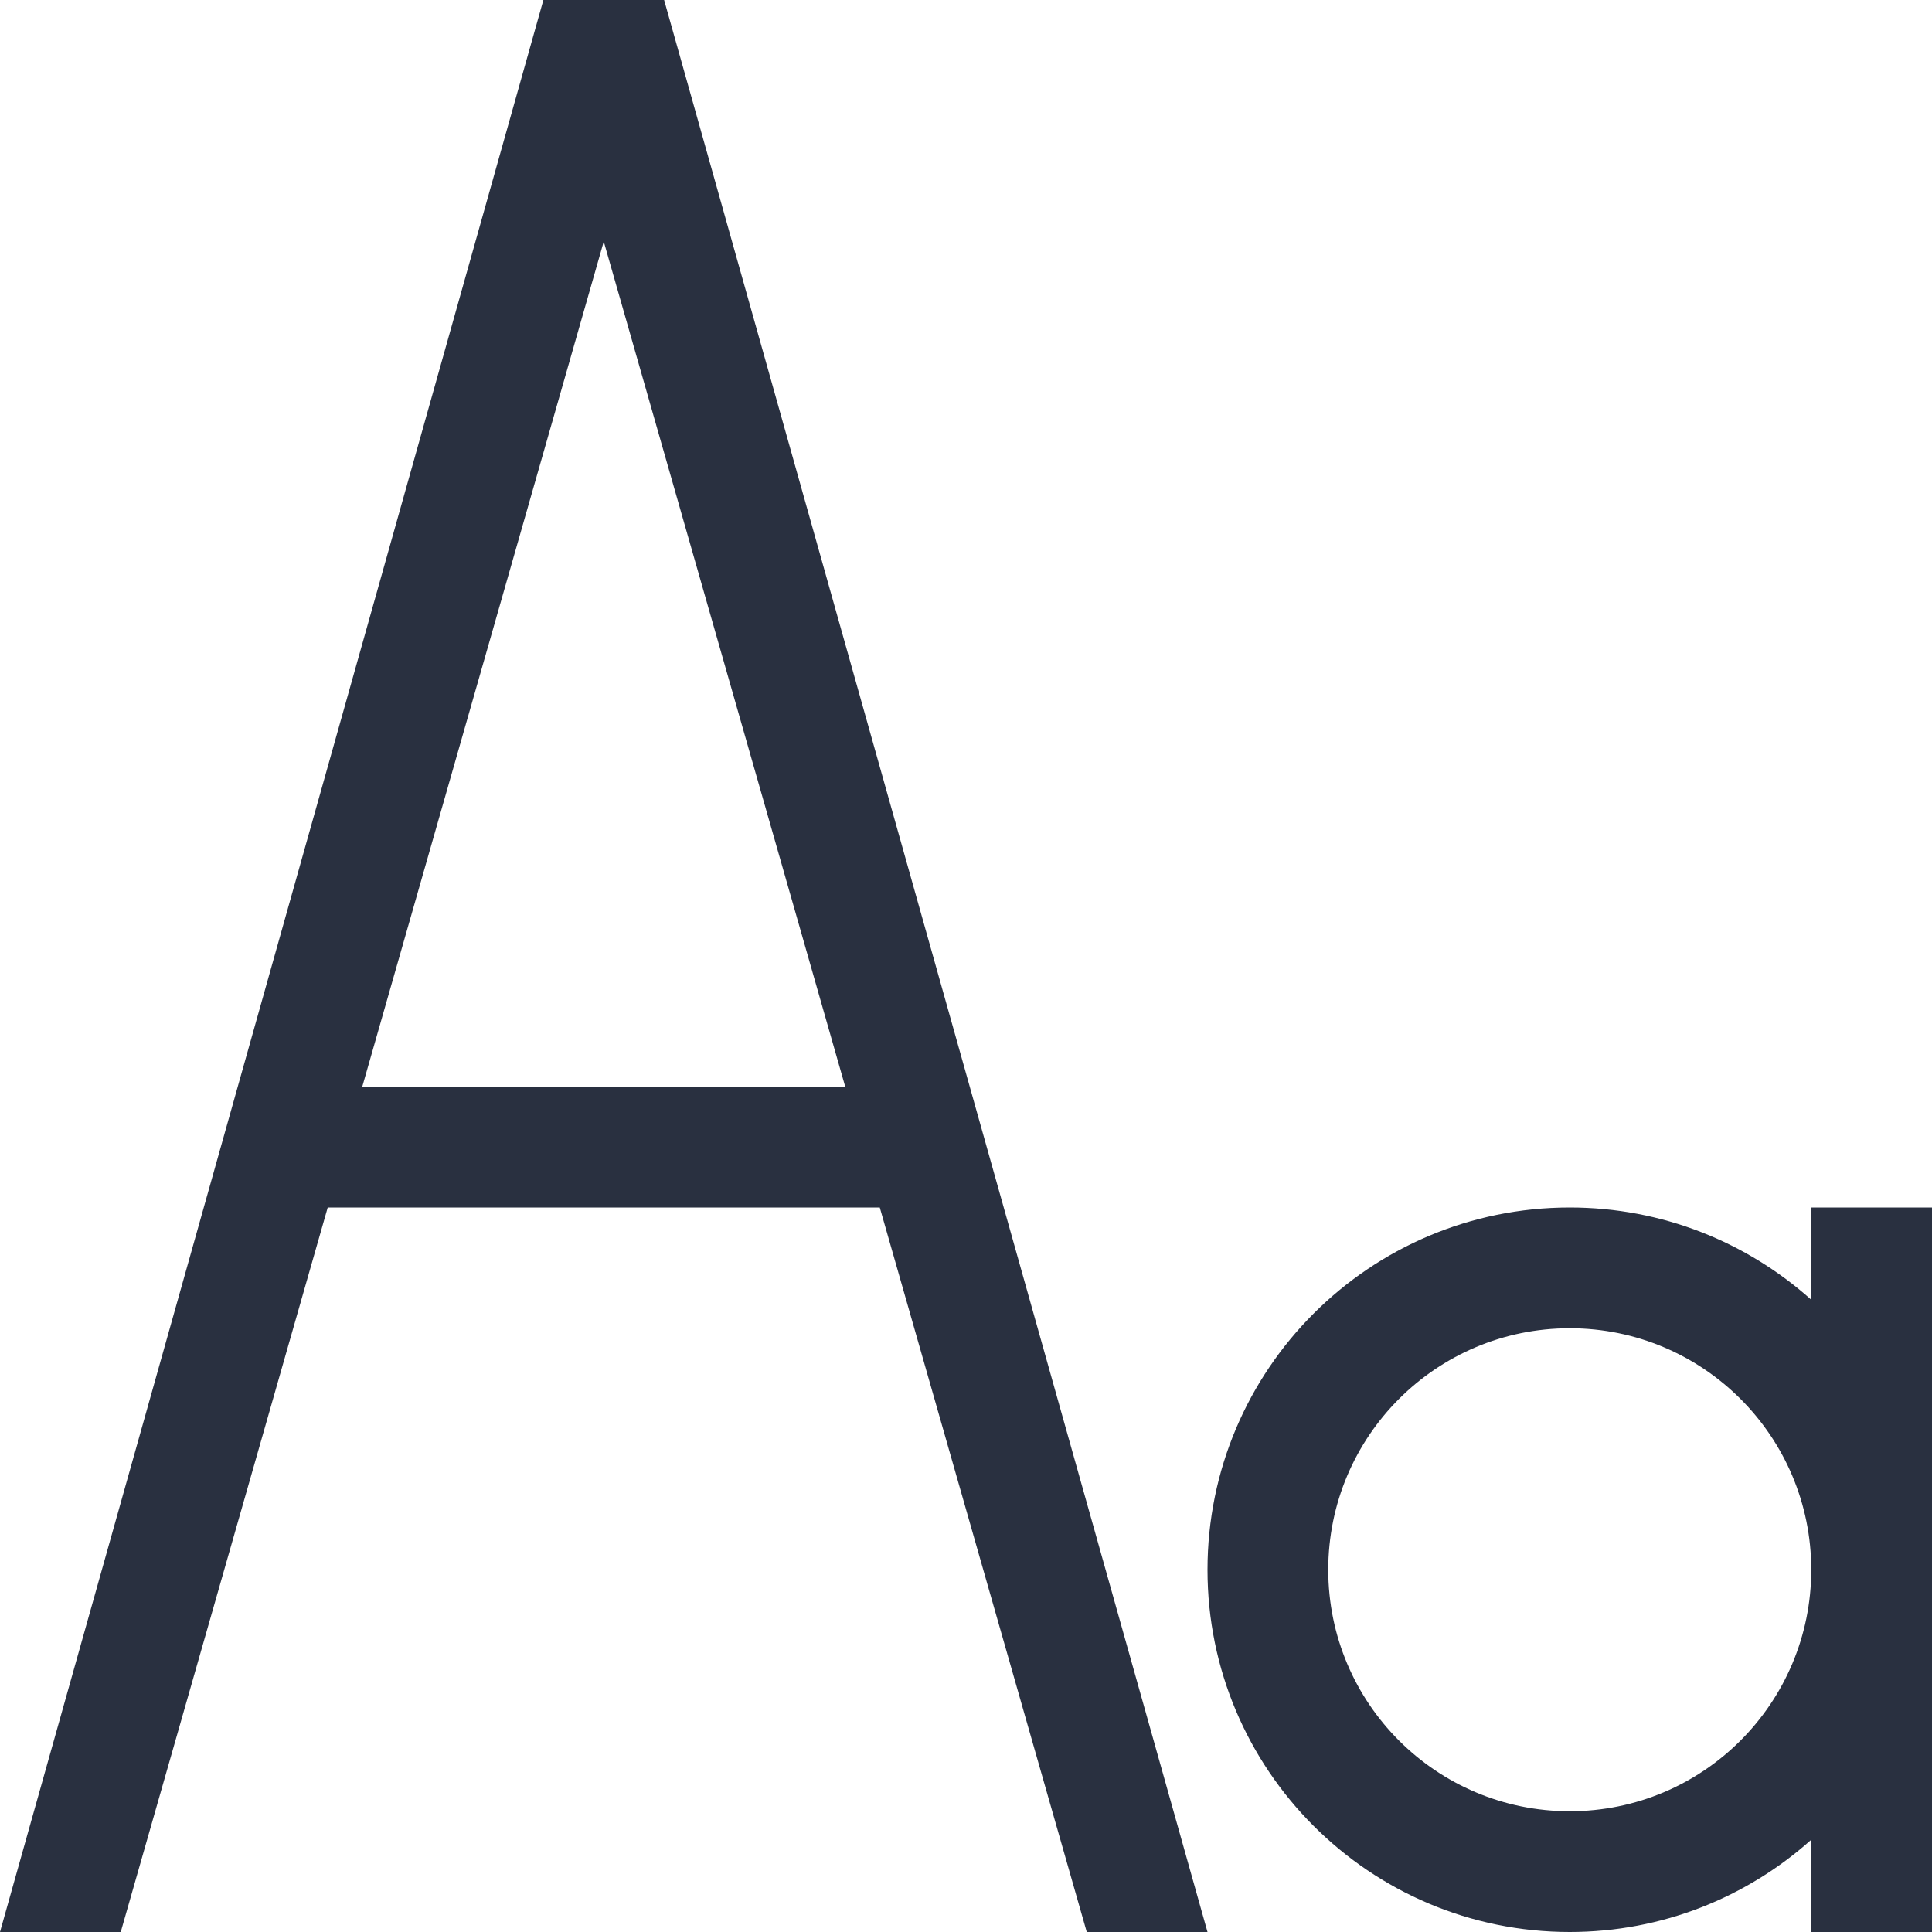 <?xml version="1.0" encoding="UTF-8"?>
<svg width="16px" height="16px" viewBox="0 0 16 16" version="1.1" xmlns="http://www.w3.org/2000/svg" xmlns:xlink="http://www.w3.org/1999/xlink">
    <title>edit icon/font</title>
    <desc>Created with Sketch.</desc>
    <g id="edit-icon/font" stroke="none" stroke-width="1" fill="none" fill-rule="evenodd">
        <g id="释义_富文本编辑/font-16x16" fill="#293040">
            <path d="M15,15.236 C14.469,15.711 13.768,16 13,16 C11.343,16 10,14.657 10,13 C10,11.343 11.343,10 13,10 C13.768,10 14.469,10.289 15,10.764 L15,10 L16,10 L16,16 L15,16 L15,15.236 L15,15.236 Z M7,9 L5,2 L3,9 L7,9 L7,9 Z M7.286,10 L2.714,10 L1,16 L2.30926389e-14,16 L4.5,3.90798505e-13 L5.5,3.90798505e-13 L10,16 L9,16 L7.286,10 Z M13,15 C14.105,15 15,14.105 15,13 C15,11.895 14.105,11 13,11 C11.895,11 11,11.895 11,13 C11,14.105 11.895,15 13,15 Z" id="形状"></path>
        </g>
    </g>
</svg>